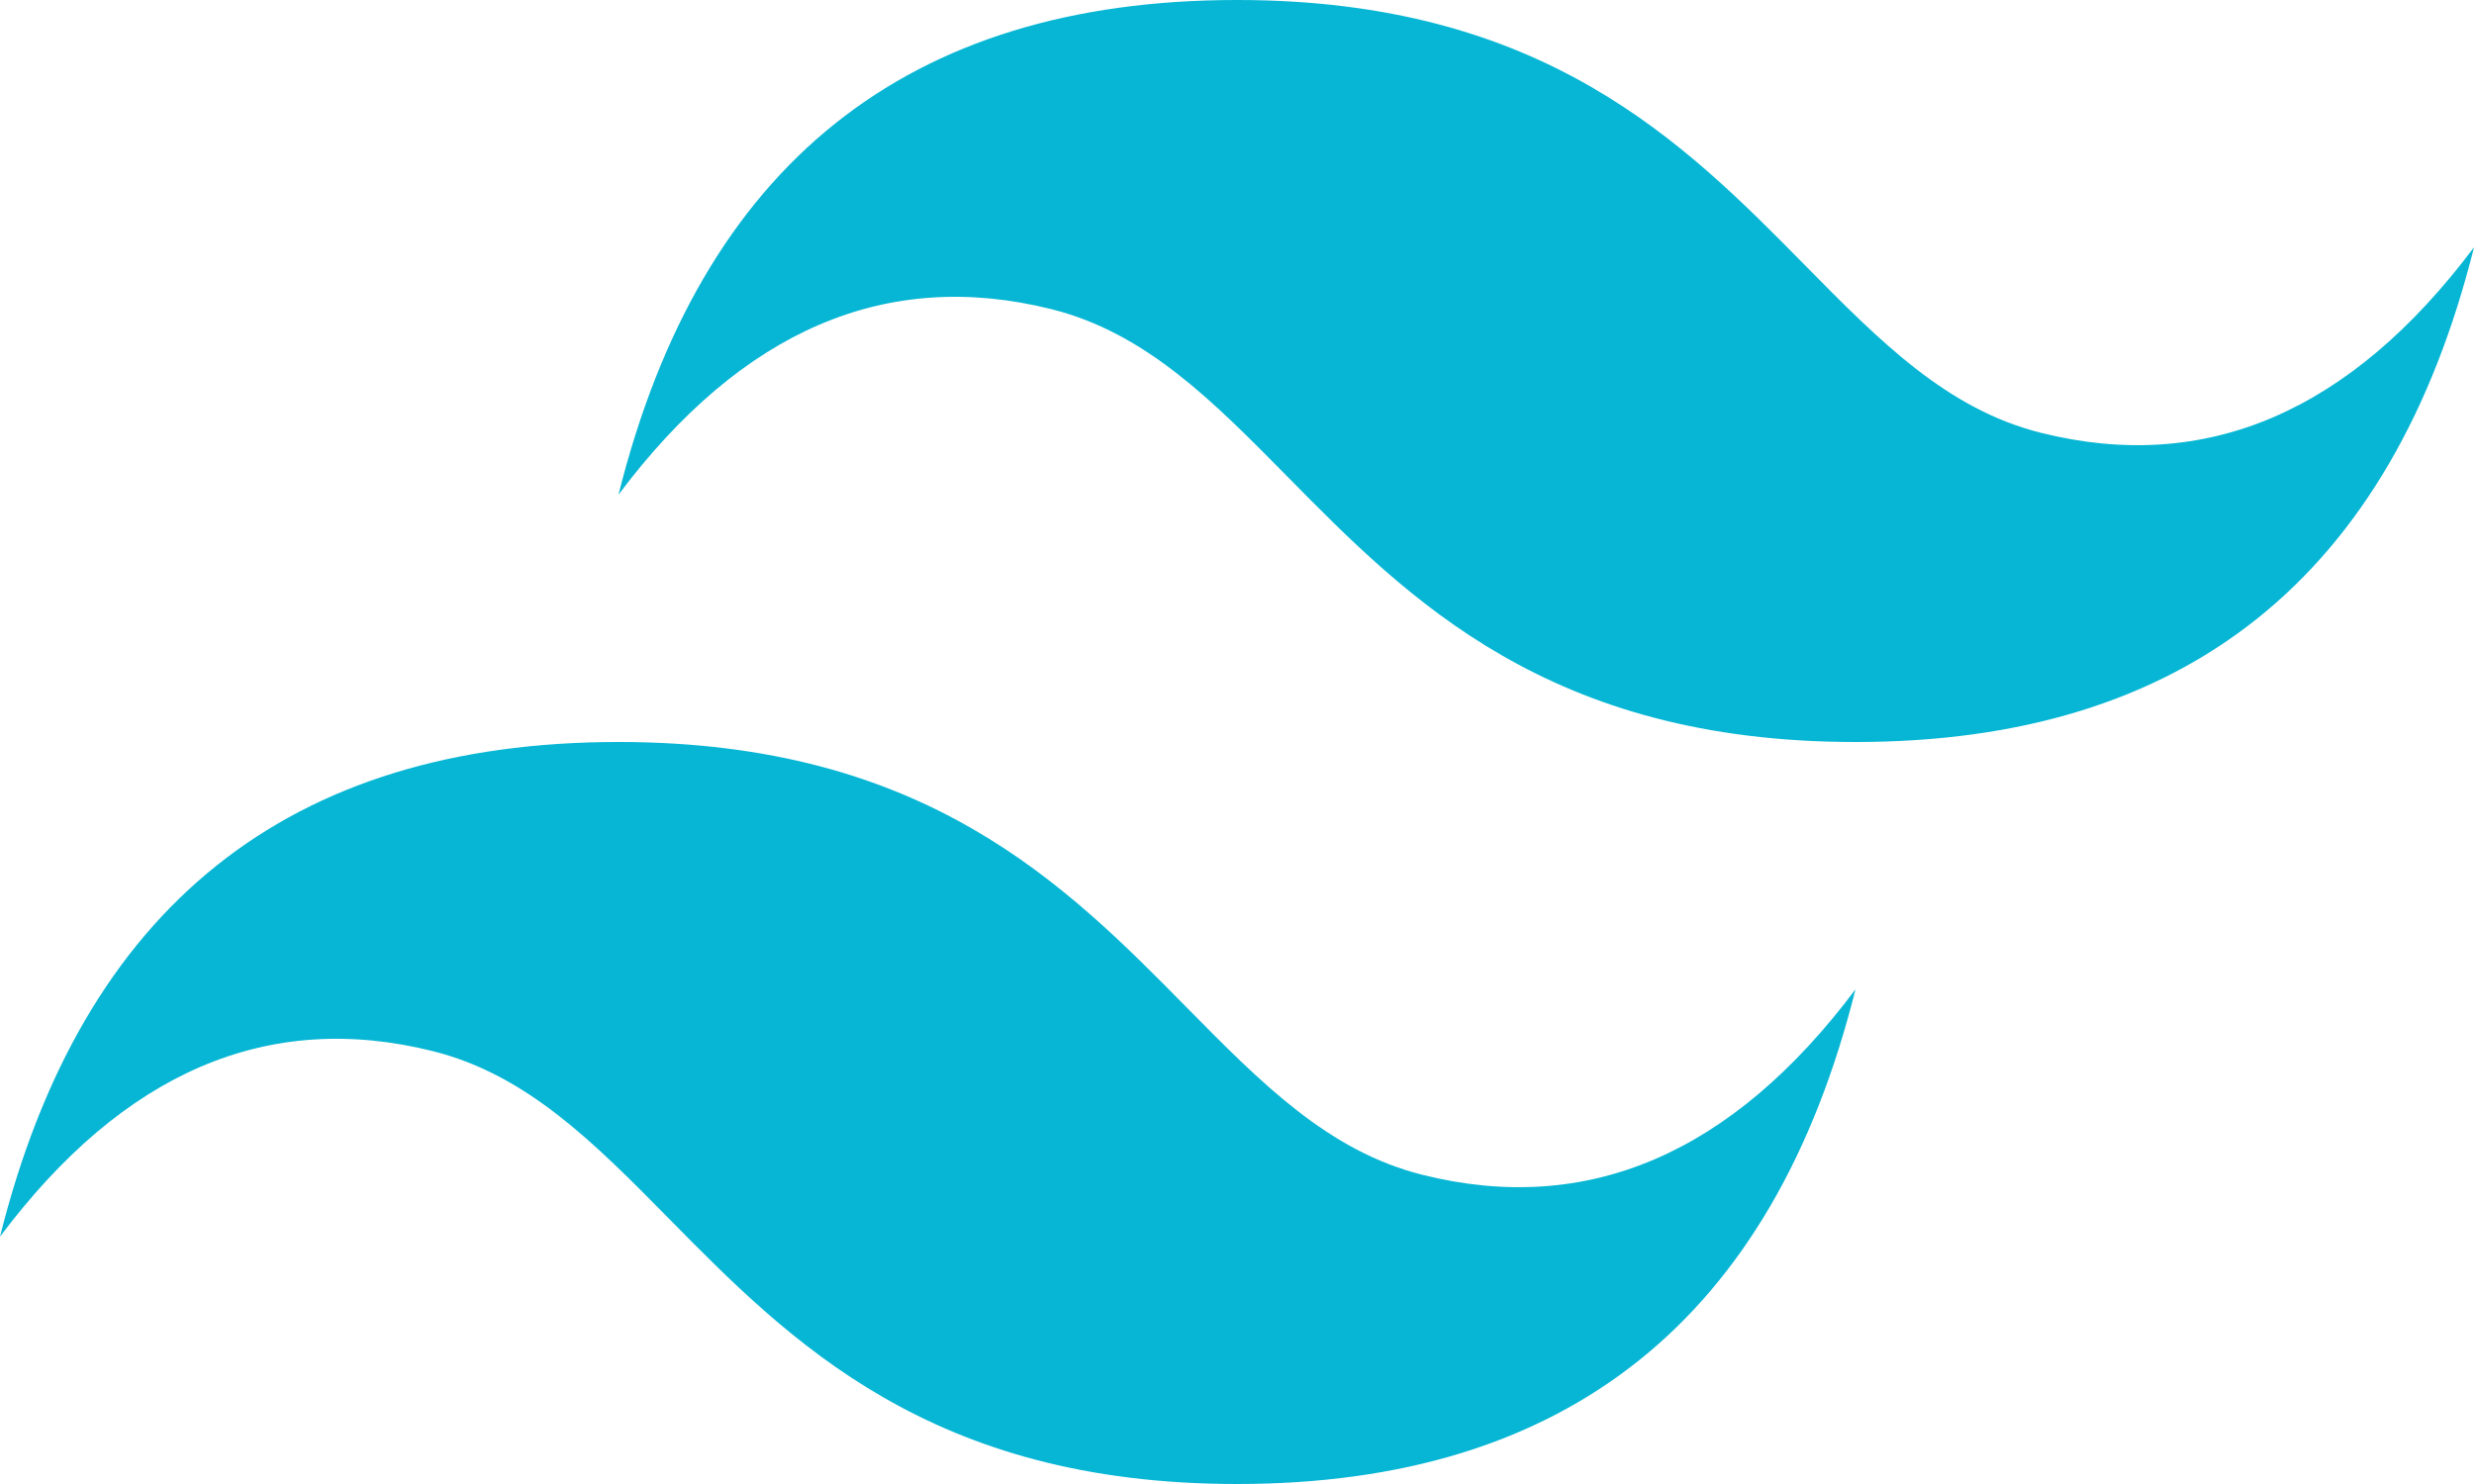 <svg width="50" height="30" viewBox="0 0 50 30" fill="none" xmlns="http://www.w3.org/2000/svg">
<path d="M25 0C18.333 0 14.167 3.333 12.5 10C15 6.666 17.917 5.417 21.25 6.25C23.152 6.725 24.511 8.105 26.016 9.632C28.467 12.12 31.304 15 37.5 15C44.167 15 48.334 11.666 50 4.999C47.5 8.333 44.584 9.583 41.25 8.75C39.349 8.275 37.989 6.894 36.484 5.367C34.033 2.879 31.196 0 25 0V0ZM12.5 15C5.833 15 1.666 18.333 0 25C2.5 21.666 5.416 20.416 8.75 21.25C10.652 21.726 12.011 23.105 13.516 24.632C15.967 27.12 18.804 30 25 30C31.667 30 35.833 26.667 37.5 20C35 23.333 32.083 24.583 28.75 23.75C26.848 23.275 25.489 21.894 23.984 20.367C21.533 17.88 18.696 15 12.5 15V15Z" fill="#06B6D4"/>
</svg>
